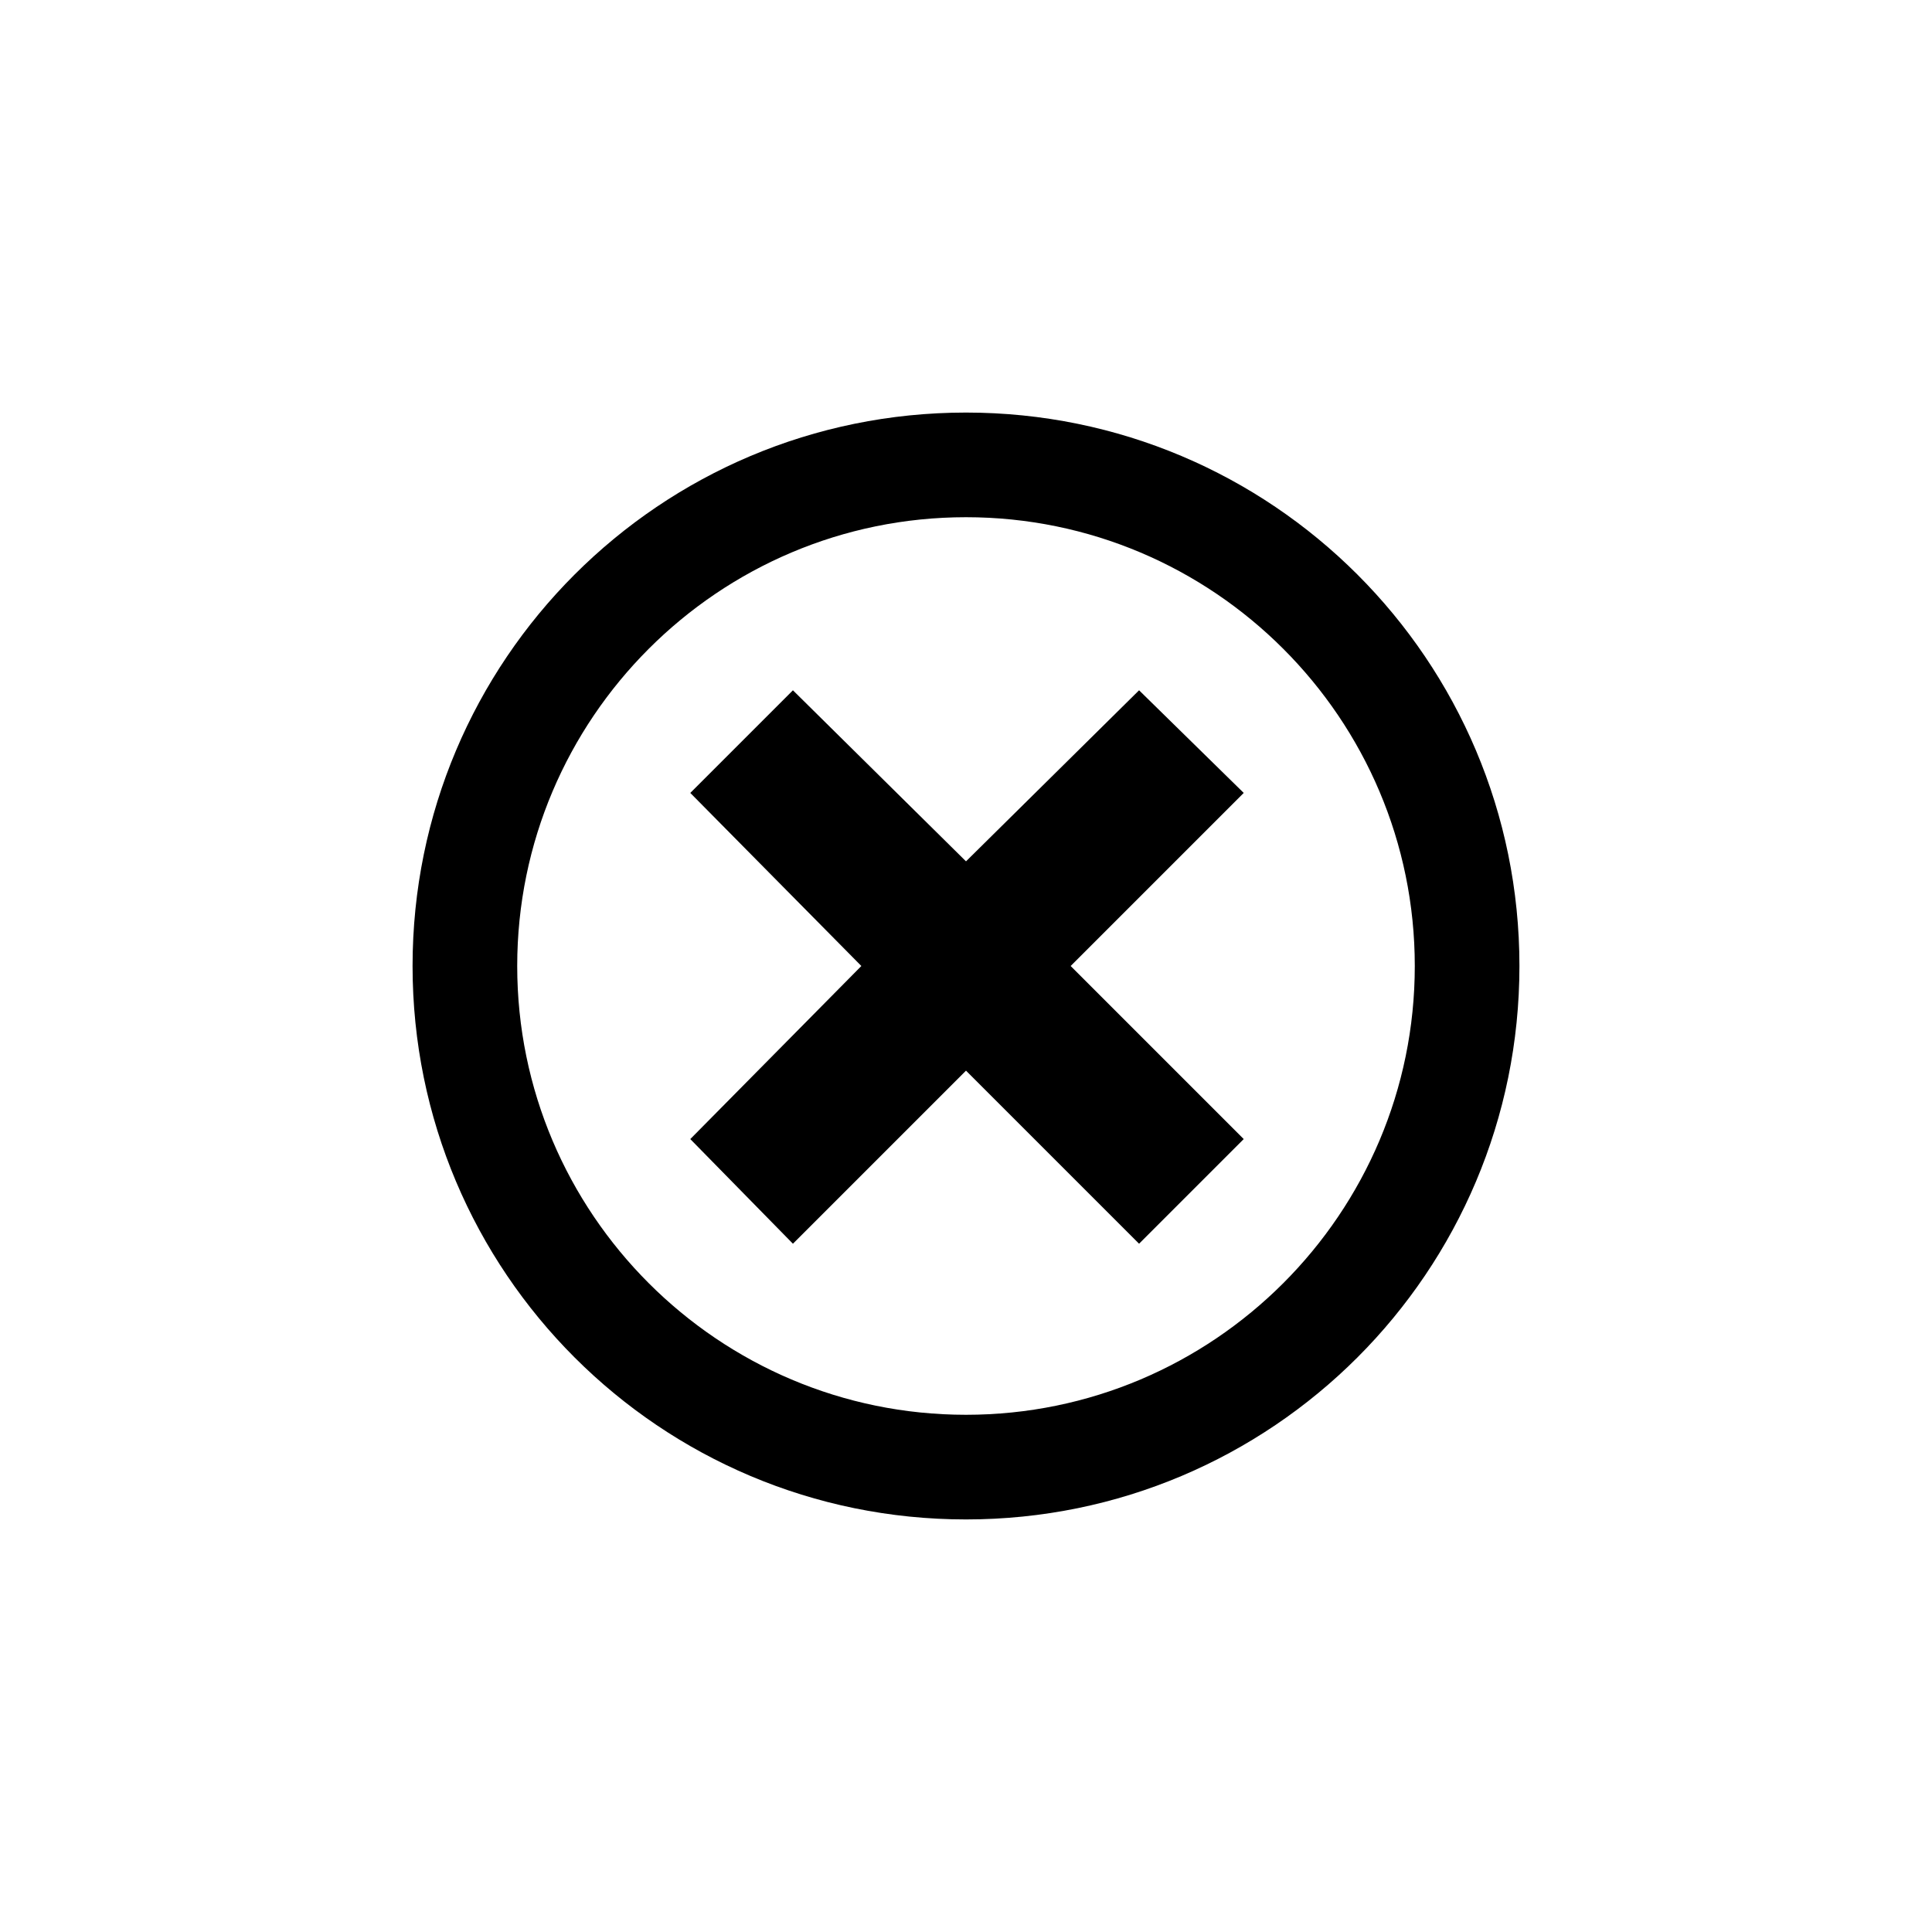 <?xml version="1.0" encoding="utf-8"?>
<!-- Generator: Adobe Illustrator 19.0.0, SVG Export Plug-In . SVG Version: 6.00 Build 0)  -->
<svg version="1.1" id="Layer_1" xmlns="http://www.w3.org/2000/svg" xmlns:xlink="http://www.w3.org/1999/xlink" x="0px" y="0px"
	 viewBox="0 0 96 96" style="enable-background:new 0 0 96 96;" xml:space="preserve">
<g id="XMLID_1_">
	<path id="XMLID_5_" d="M48,20.5c-15.2,0-27.5,12.3-27.5,27.5S32.8,75.5,48,75.5S75.5,63.2,75.5,48S63.2,20.5,48,20.5z M48,70.3
		c-12.3,0-22.3-10-22.3-22.3s10-22.3,22.3-22.3s22.3,10,22.3,22.3S60.3,70.3,48,70.3z"/>
	<polygon id="XMLID_6_" points="56.6,34.3 48,42.8 39.4,34.3 34.3,39.4 42.8,48 34.3,56.6 39.4,61.8 48,53.2 56.6,61.8 61.8,56.6 
		53.2,48 61.8,39.4 	"/>
</g>
</svg>
